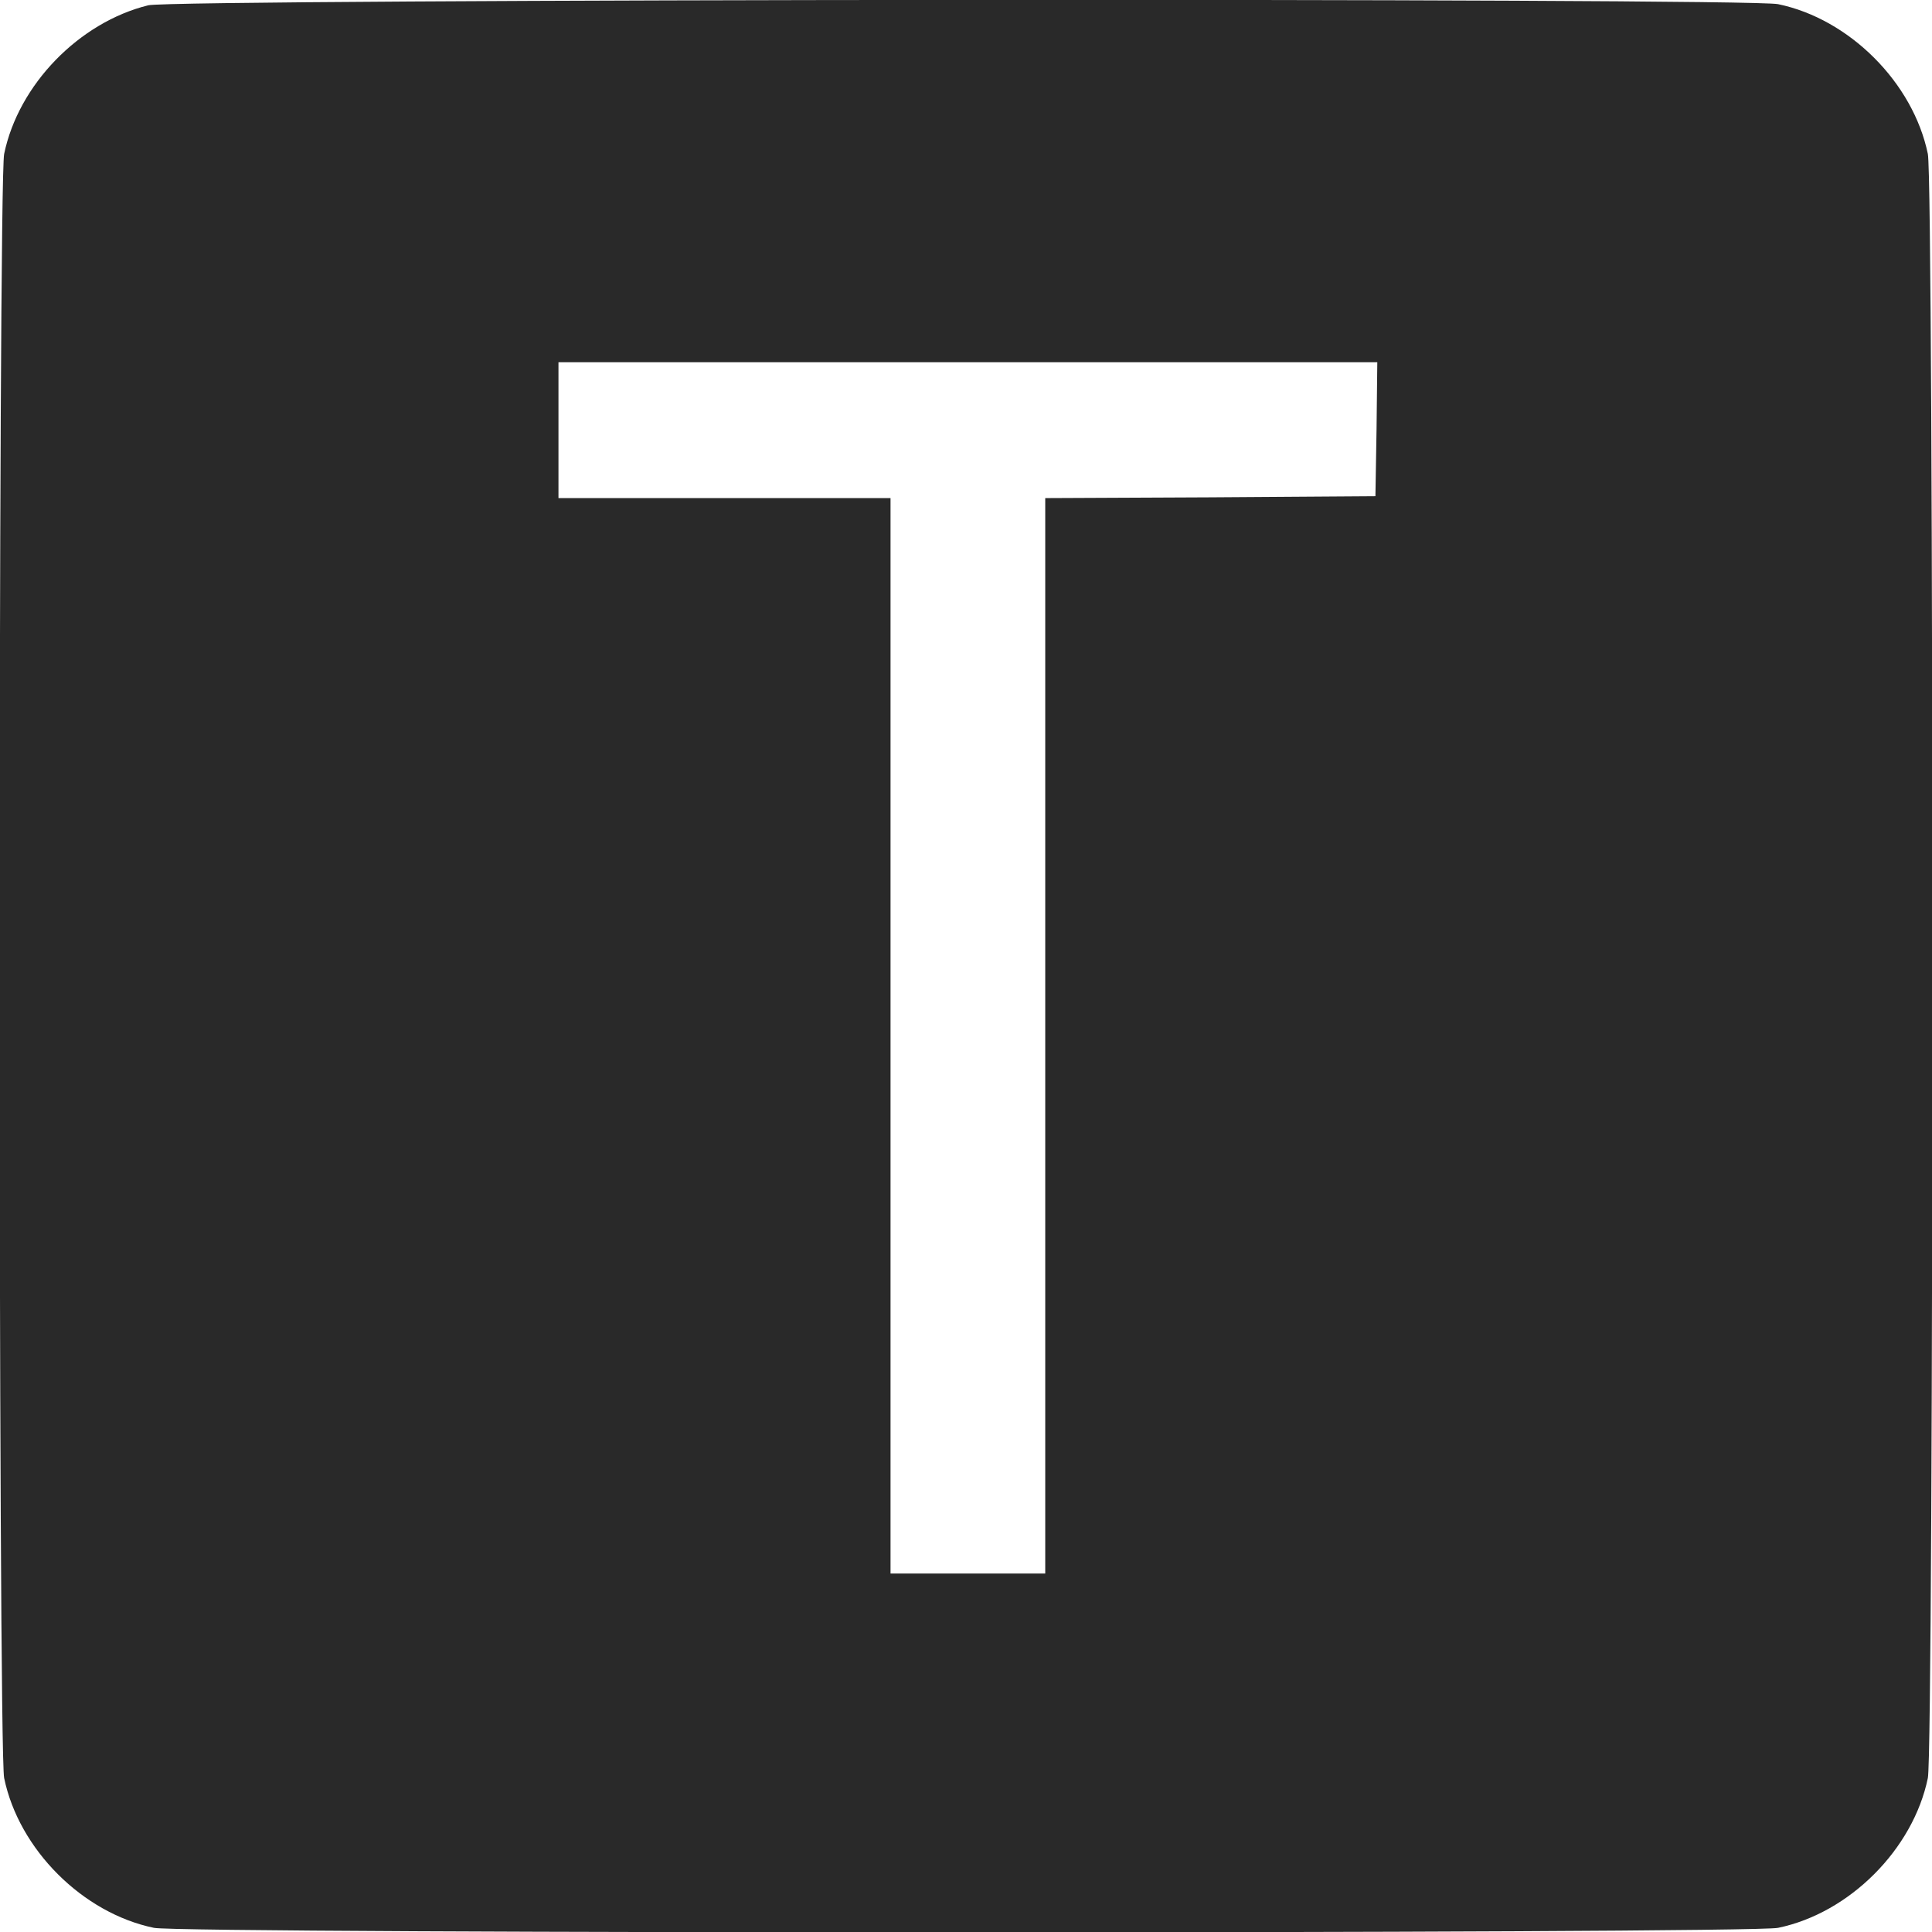 <?xml version="1.0" standalone="no"?>
<!DOCTYPE svg PUBLIC "-//W3C//DTD SVG 20010904//EN" "http://www.w3.org/TR/2001/REC-SVG-20010904/DTD/svg10.dtd">
<svg version="1.0" xmlns="http://www.w3.org/2000/svg" width="512pt" height="512pt"
  viewBox="0 0 512 512" preserveAspectRatio="xMidYMid meet">

  <g transform="translate(0,512) scale(0.1,-0.1)" fill="#292929" stroke="none">
    <path d="M393 5106 c-183 -45 -344 -210 -382 -394 -16 -75 -16 -4229 0 -4304
39 -189 208 -358 397 -397 75 -16 4229 -16 4304 0 189 39 358 208 397 397 16
75 16 4229 0 4304 -39 189 -208 358 -397 397 -81 17 -4248 14 -4319 -3z m3255
-1123 l-3 -178 -437 -3 -438 -2 0 -1425 0 -1425 -205 0 -205 0 0 1425 0 1425
-440 0 -440 0 0 180 0 180 1085 0 1085 0 -2 -177z" />
  </g>
</svg>